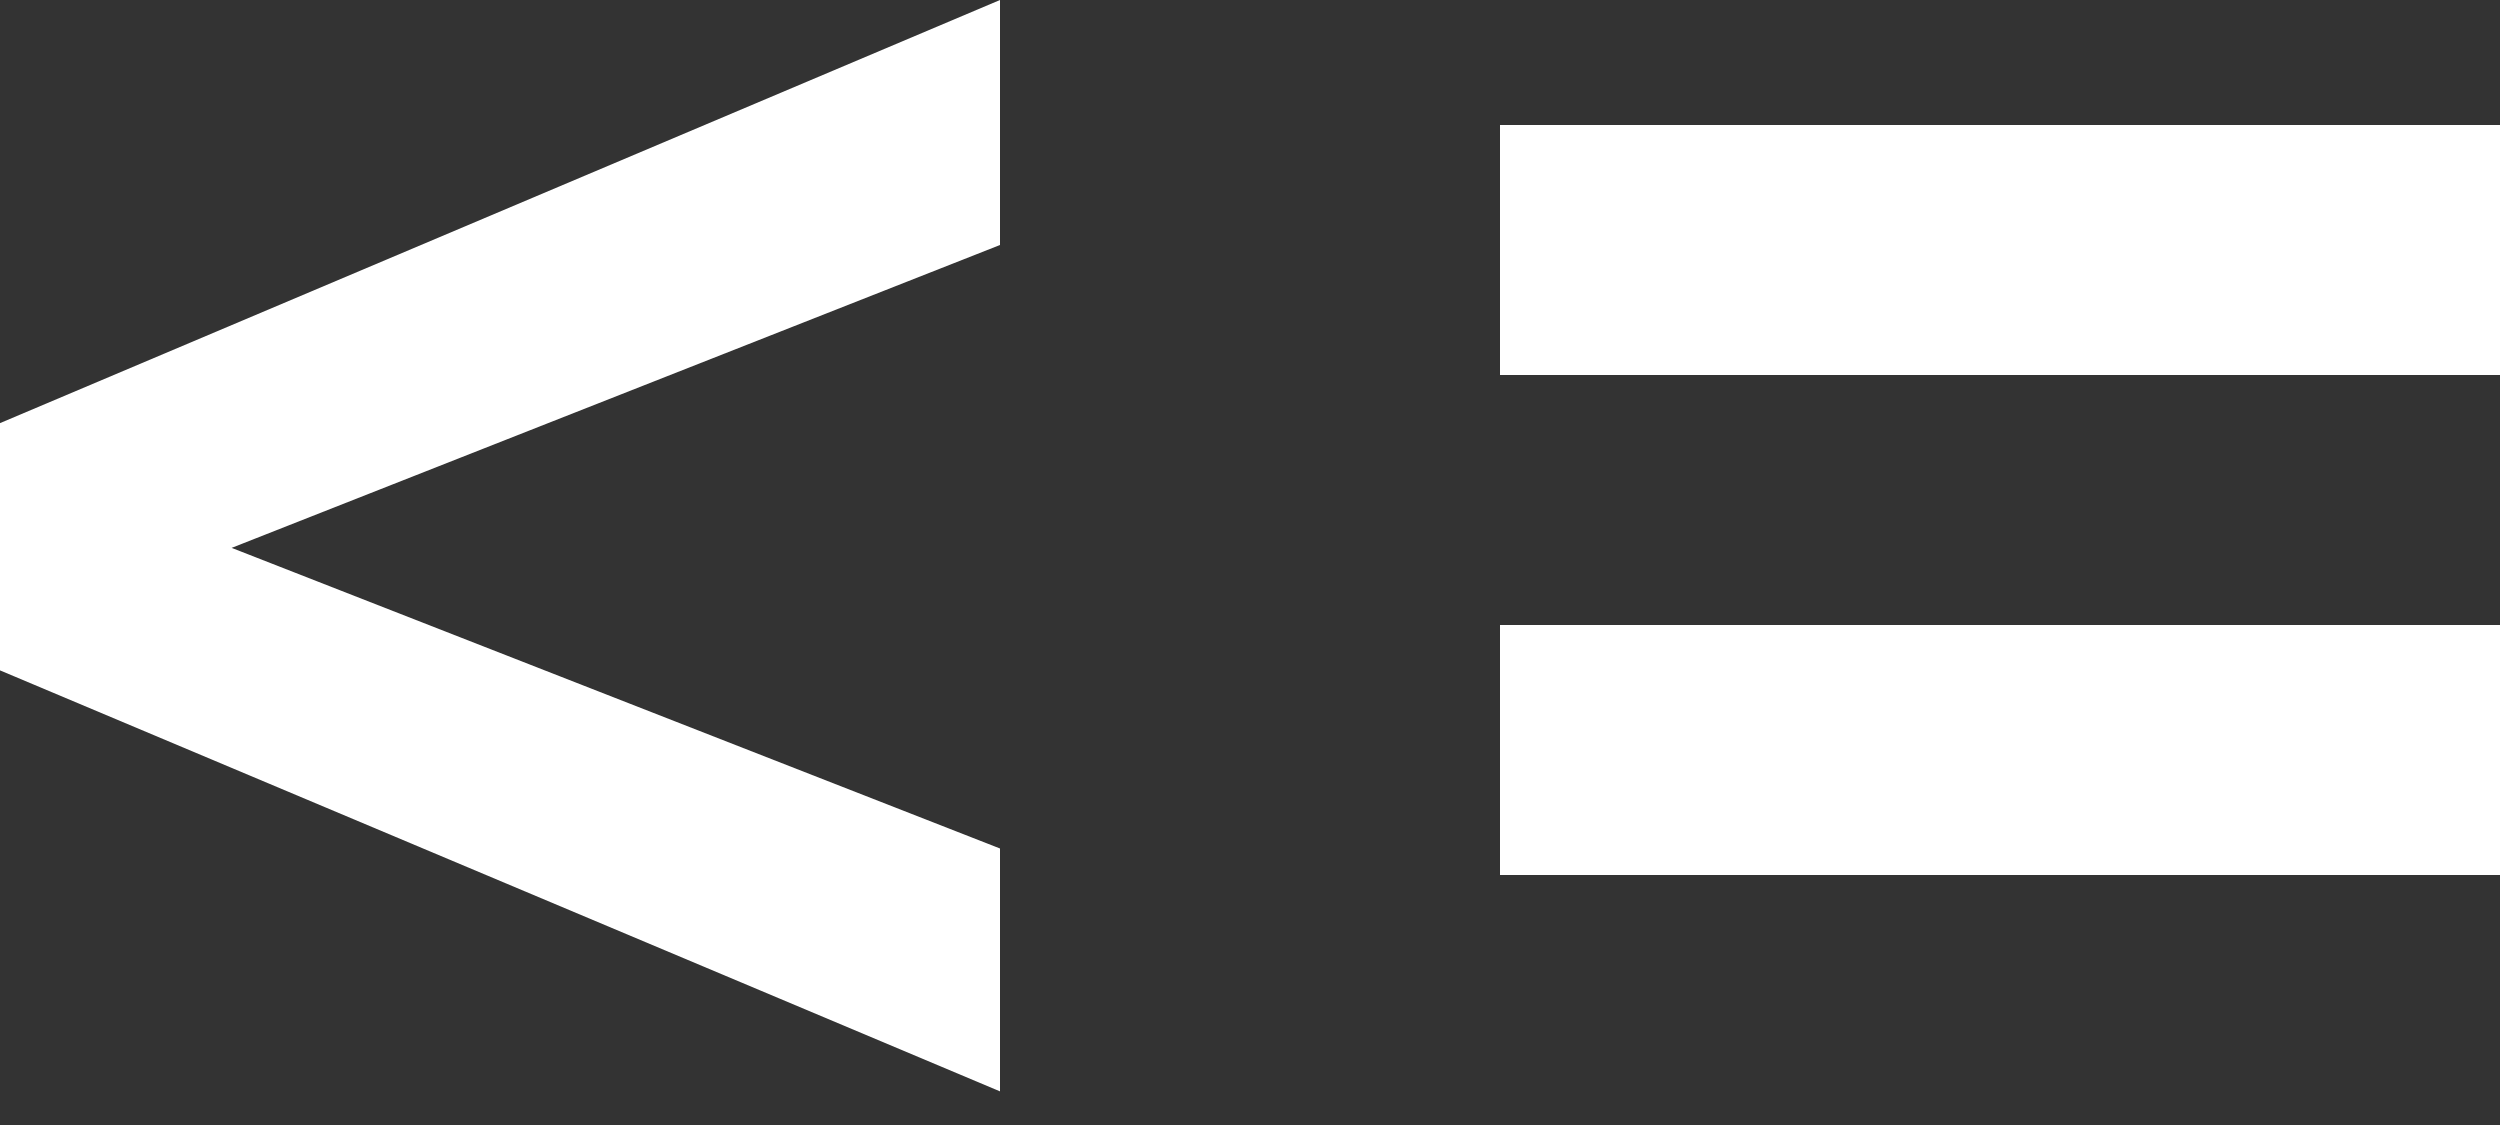 <?xml version="1.0" encoding="UTF-8"?>
<svg width="20px" height="9px" viewBox="0 0 20 9" version="1.1" xmlns="http://www.w3.org/2000/svg" xmlns:xlink="http://www.w3.org/1999/xlink">
    <rect x="0" y="0" width="20" height="9" fill="#333333" stroke="none"/>
    <!-- Generator: Sketch 49.1 (51147) - http://www.bohemiancoding.com/sketch -->
    <title>Combined Shape</title>
    <desc>Created with Sketch.</desc>
    <defs></defs>
    <g id="Page-1" stroke="none" stroke-width="1" fill="none" fill-rule="evenodd">
        <g id="-" transform="translate(-5, -11)" fill="#ffffff">
            <path d="M25,14 L21.9,14 L20.1,14 L17,14 L17,12 L20.1,12 L21.9,12 L25,12 L25,14 Z M25,18 L21.9,18 L20.1,18 L17,18 L17,16 L20.1,16 L21.9,16 L25,16 L25,18 Z M5,16.363 L5,14.385 L13,11 L13,12.96 L6.853,15.383 L13,17.788 L13,19.731 L5,16.363 Z" id="Combined-Shape"></path>
        </g>
    </g>
</svg>
